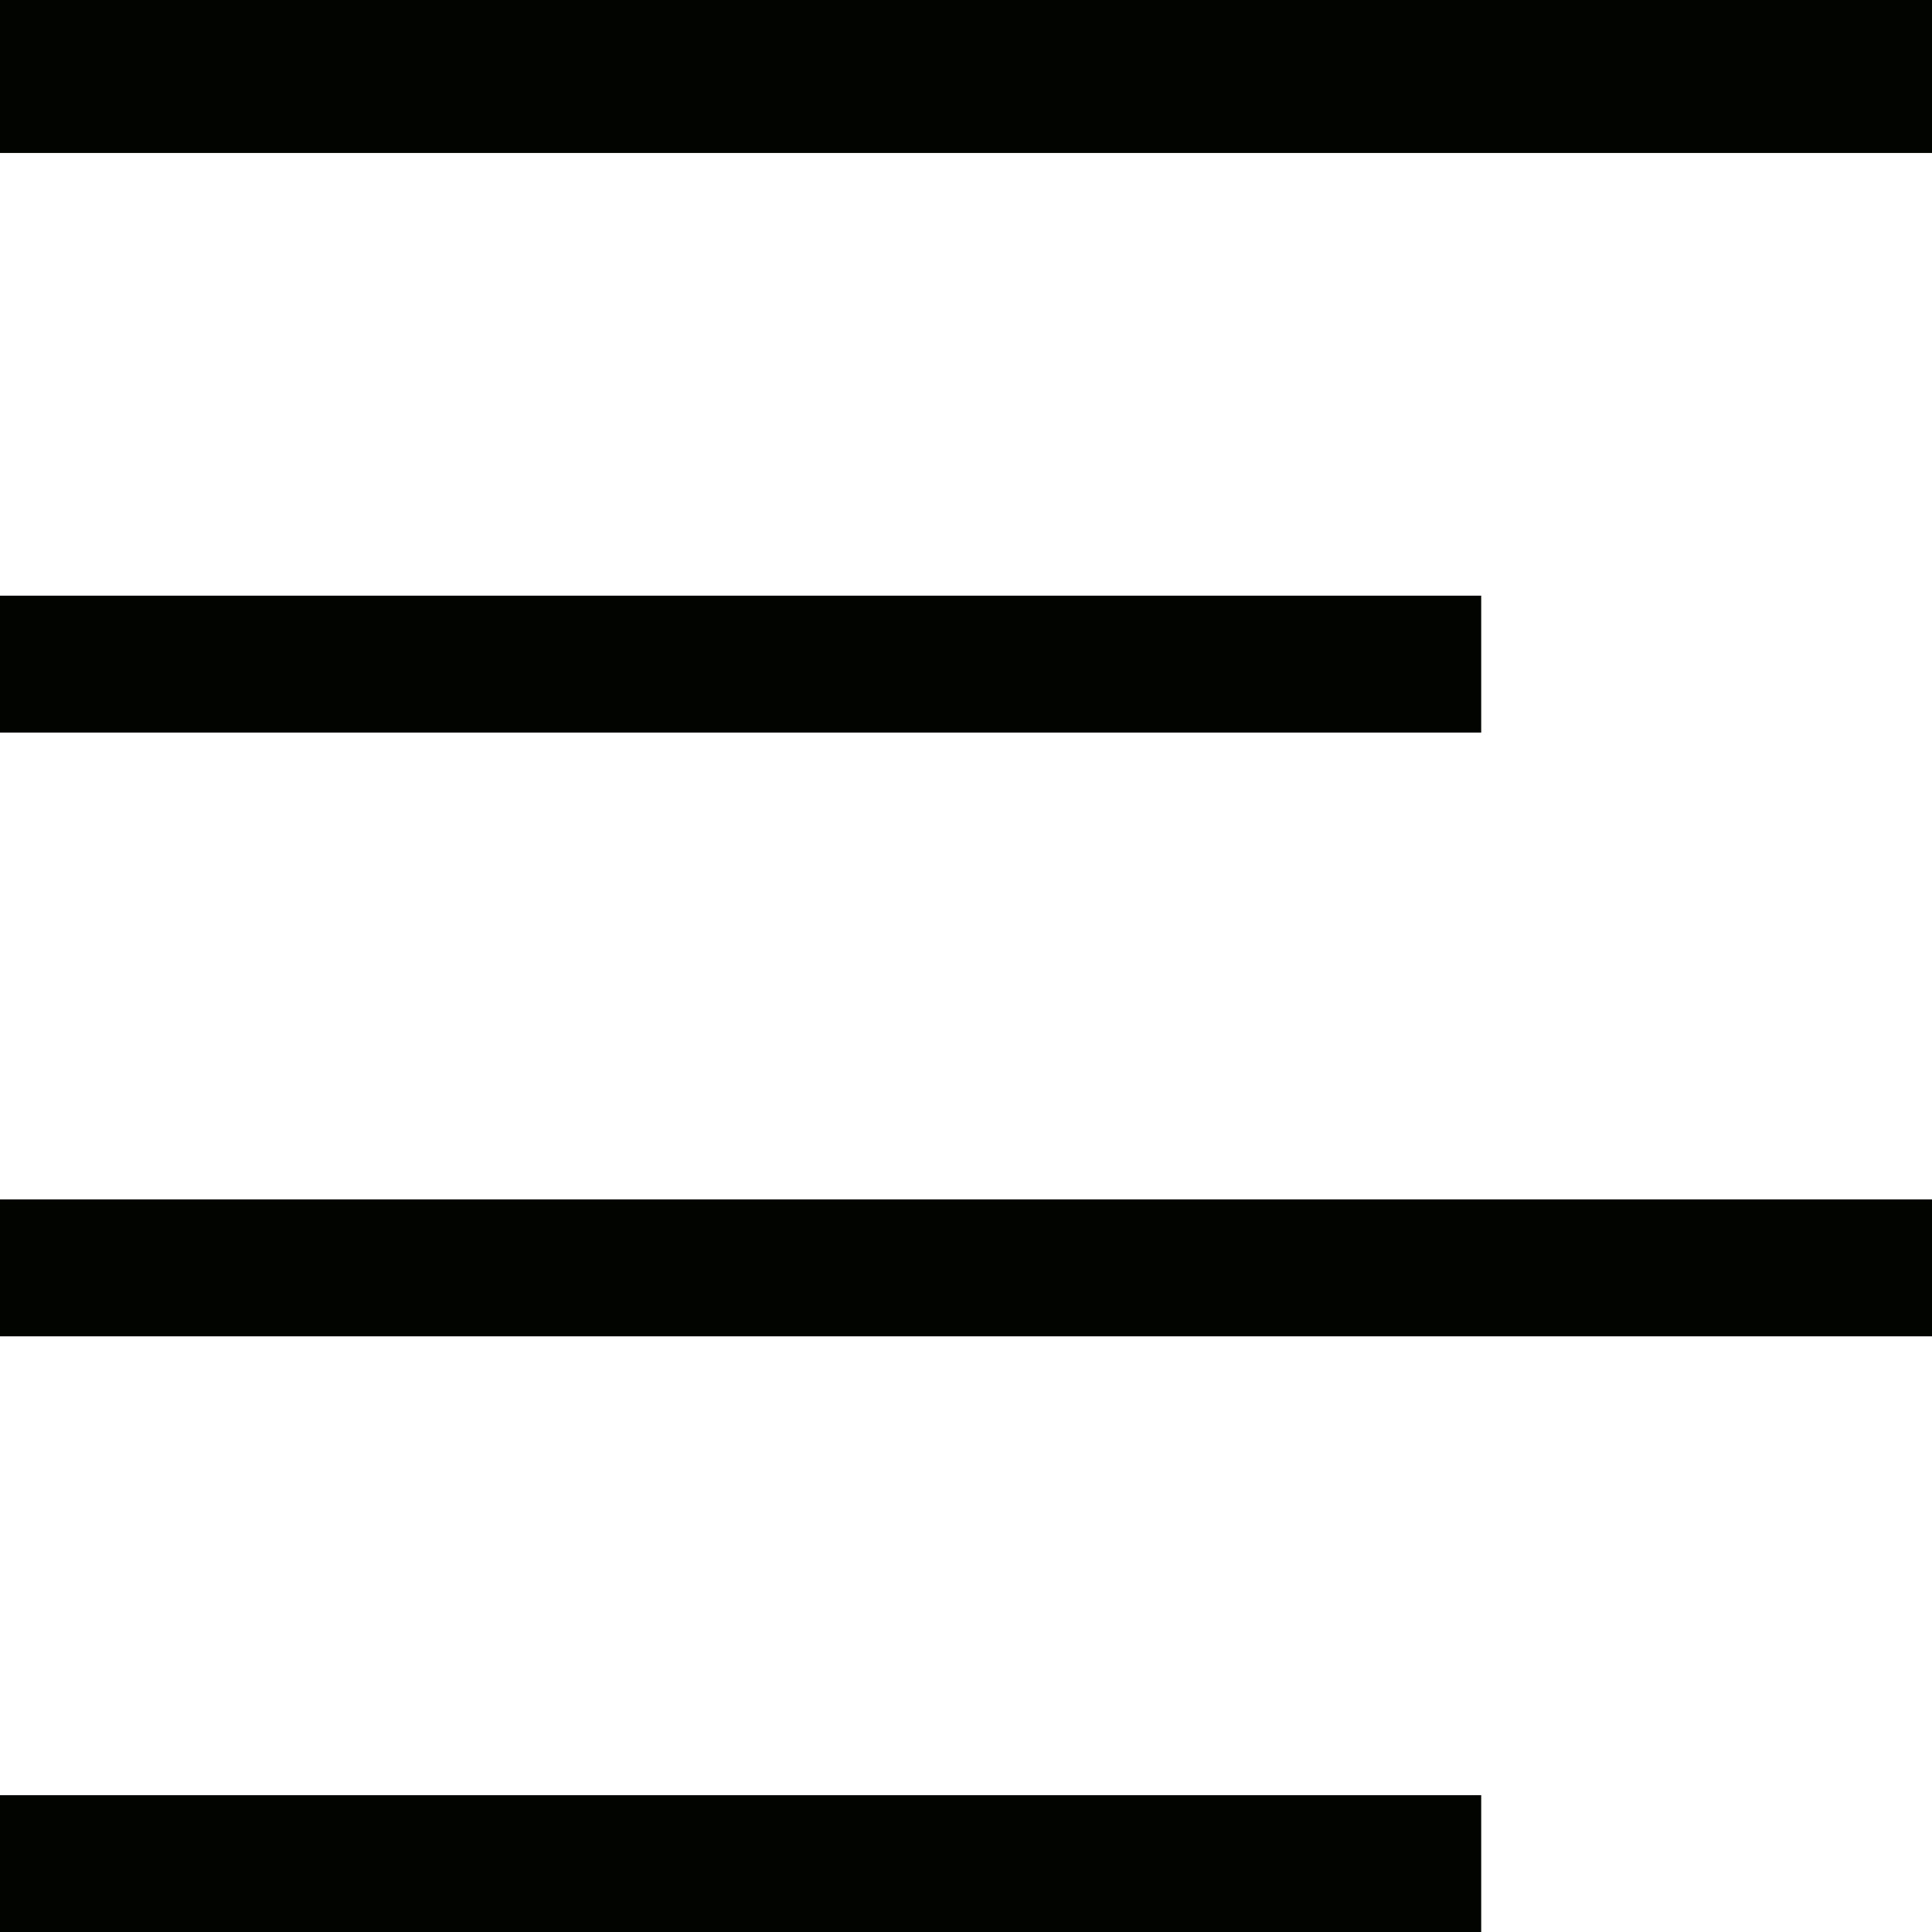 <?xml version="1.0" encoding="utf-8"?>
<!-- Generator: Adobe Illustrator 21.1.0, SVG Export Plug-In . SVG Version: 6.00 Build 0)  -->
<svg version="1.1" id="Layer_1" xmlns="http://www.w3.org/2000/svg" xmlns:xlink="http://www.w3.org/1999/xlink" x="0px" y="0px"
	 viewBox="0 0 24 24" style="enable-background:new 0 0 24 24;" xml:space="preserve">
<style type="text/css">
	.st0{fill:#020400;}
</style>
<g id="surface1">
	<path class="st0" d="M0,1.9V0h24v1.9H0z M0,9.2V7.4h18.4v1.7H0z M0,16.6v-1.7h24v1.7H0z M0,24v-1.7h18.4V24H0z"/>
</g>
</svg>
